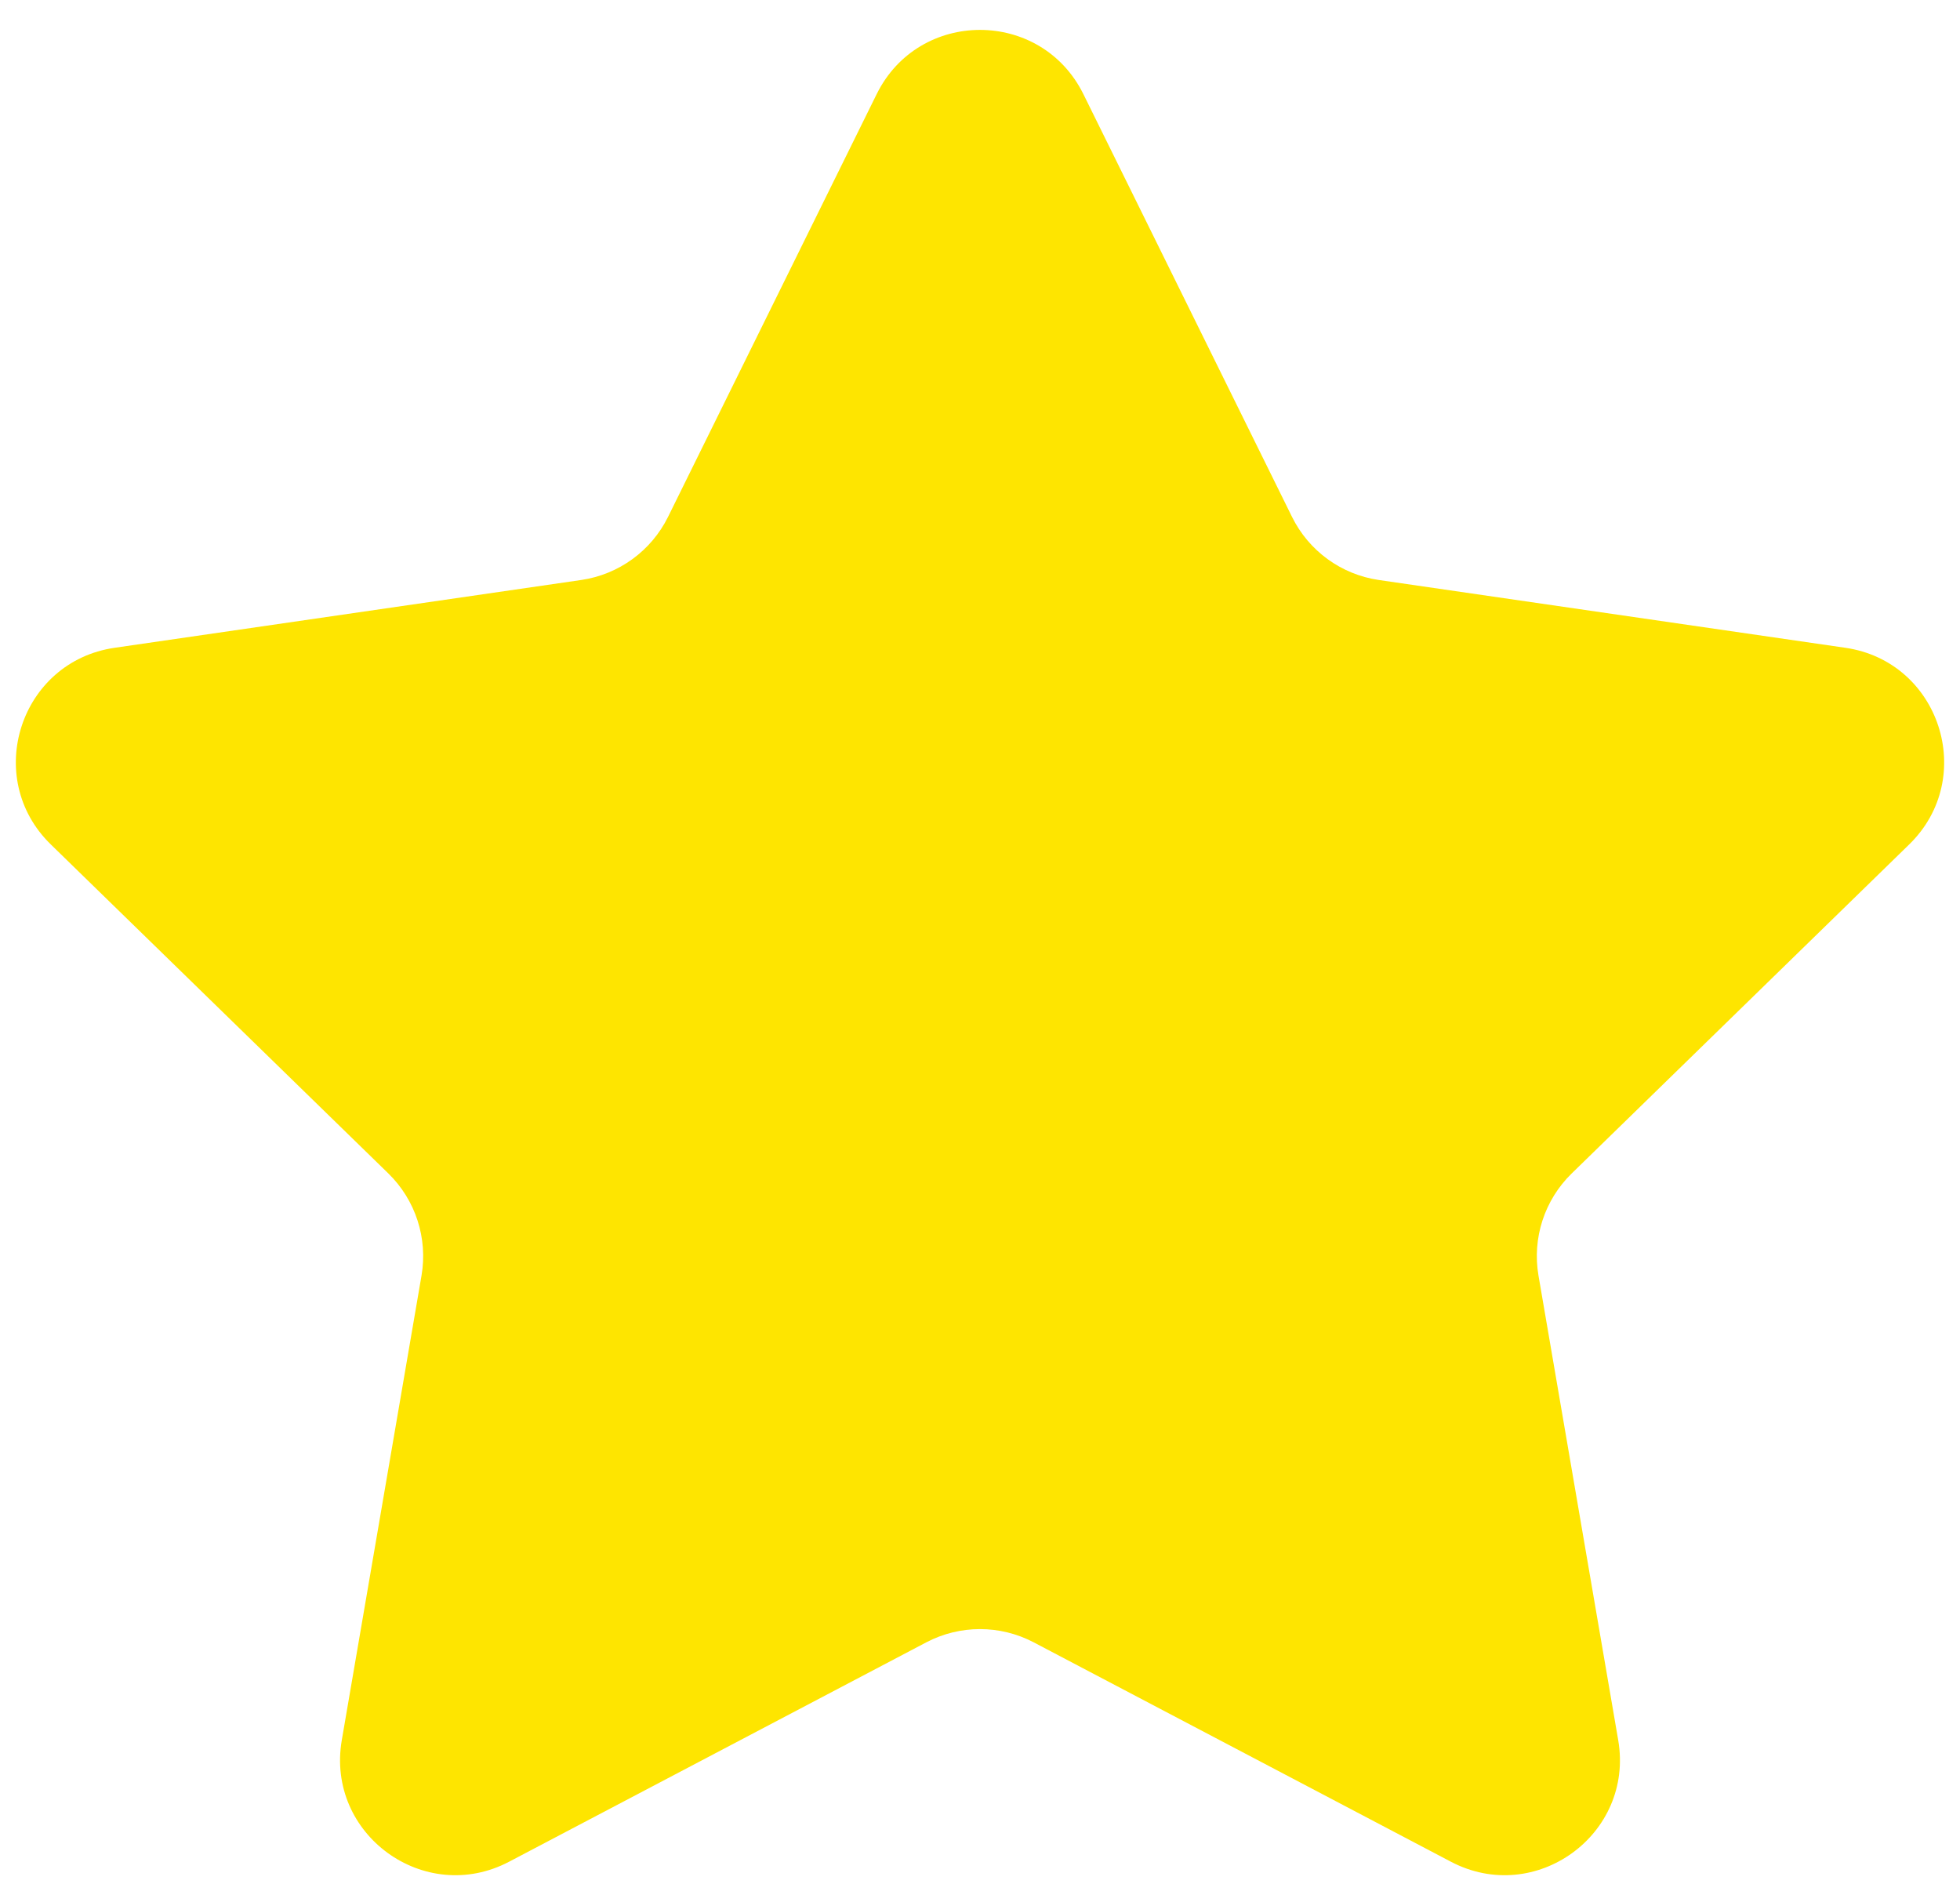<svg width="34" height="33" viewBox="0 0 34 33" fill="none" xmlns="http://www.w3.org/2000/svg">
<path d="M15.207 1.634C15.94 0.147 18.06 0.147 18.794 1.634L22.413 8.967C22.704 9.557 23.267 9.966 23.918 10.061L32.011 11.237C33.651 11.475 34.306 13.491 33.119 14.648L27.264 20.356C26.792 20.816 26.577 21.478 26.688 22.127L28.071 30.186C28.351 31.82 26.636 33.066 25.169 32.295L17.931 28.489C17.348 28.183 16.652 28.183 16.069 28.489L8.831 32.295C7.364 33.066 5.649 31.82 5.929 30.186L7.312 22.127C7.423 21.478 7.208 20.816 6.737 20.356L0.881 14.648C-0.306 13.491 0.349 11.475 1.989 11.237L10.082 10.061C10.733 9.966 11.296 9.557 11.588 8.967L15.207 1.634Z" fill="#FEE500"/>
</svg>
